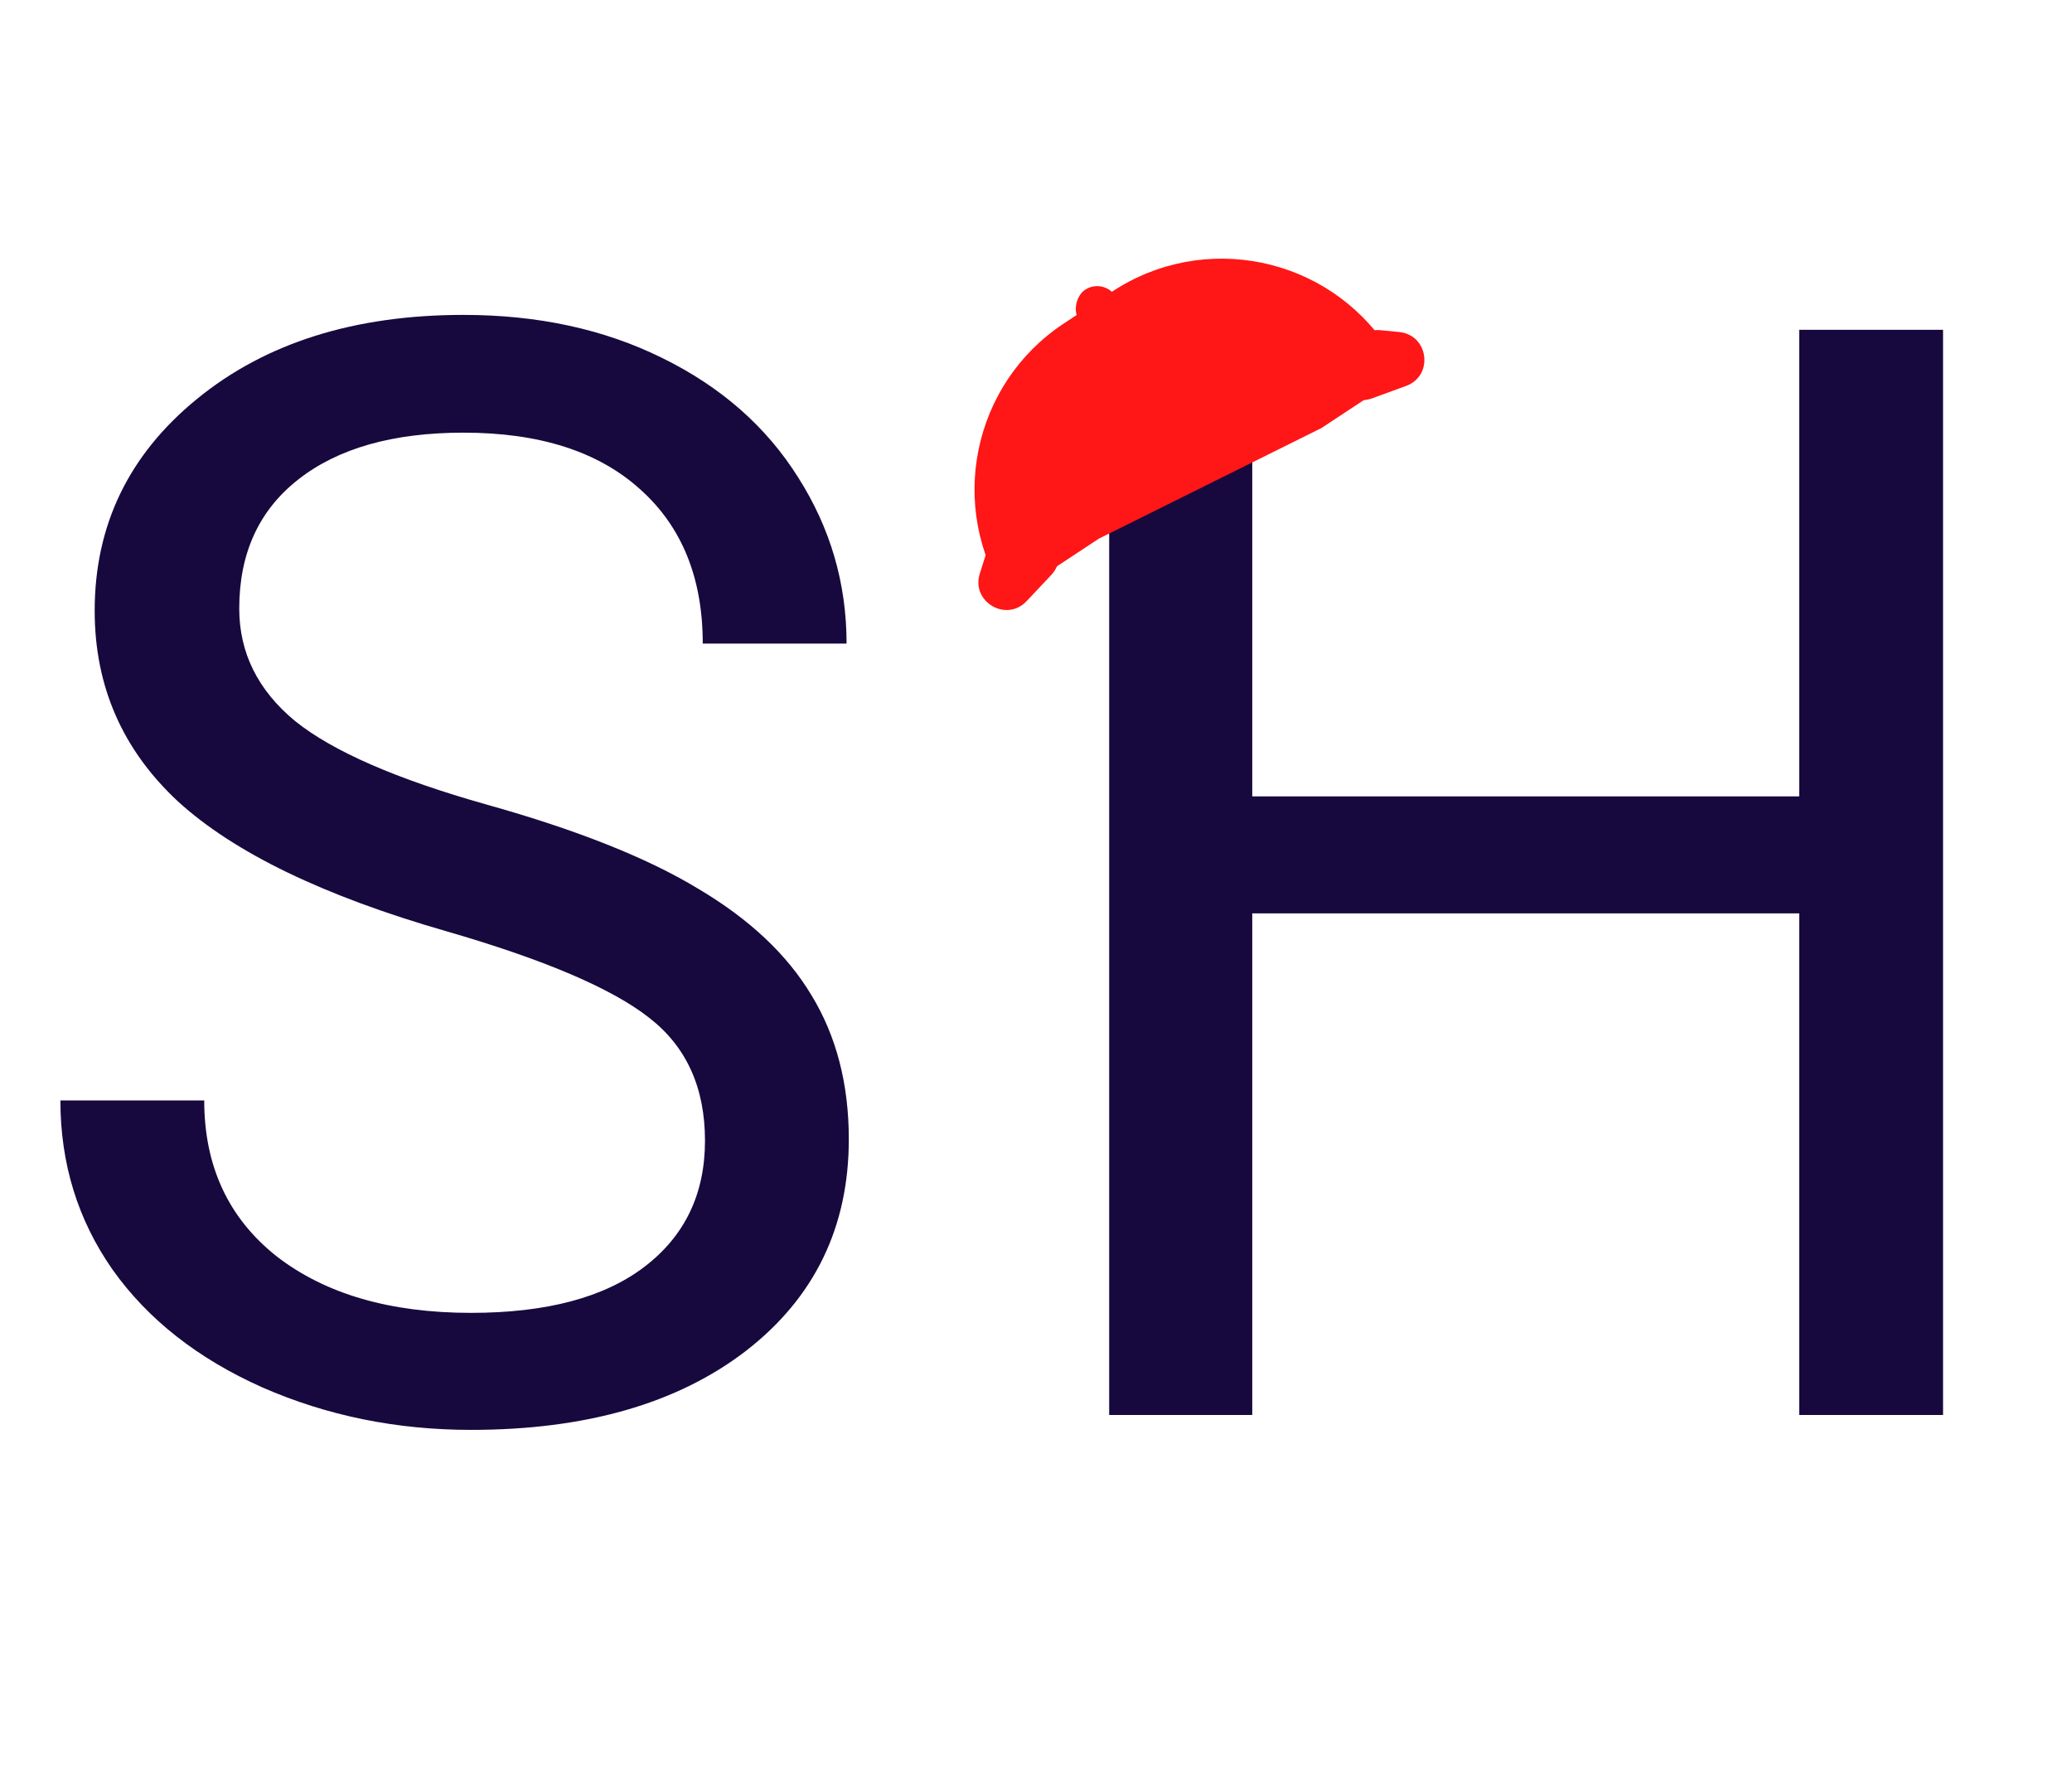 <svg width="372" height="321" viewBox="0 0 372 321" fill="none" xmlns="http://www.w3.org/2000/svg">
<g id="Sherlock Animation">
<path id="SH" d="M80.146 167.171C58.115 160.838 42.061 153.078 31.982 143.892C21.992 134.616 16.998 123.199 16.998 109.642C16.998 94.3 23.107 81.635 35.327 71.645C47.635 61.567 63.601 56.527 83.223 56.527C96.602 56.527 108.509 59.114 118.945 64.287C129.47 69.46 137.586 76.596 143.295 85.693C149.092 94.791 151.991 104.736 151.991 115.528H126.17C126.17 103.755 122.423 94.523 114.931 87.834C107.439 81.055 96.87 77.666 83.223 77.666C70.558 77.666 60.657 80.476 53.522 86.095C46.476 91.625 42.953 99.34 42.953 109.24C42.953 117.178 46.297 123.912 52.987 129.442C59.766 134.883 71.227 139.878 87.371 144.427C103.604 148.976 116.269 154.015 125.367 159.545C134.554 164.986 141.332 171.363 145.703 178.677C150.162 185.991 152.392 194.598 152.392 204.498C152.392 220.285 146.238 232.951 133.929 242.494C121.621 251.949 105.165 256.676 84.561 256.676C71.182 256.676 58.695 254.134 47.1 249.05C35.505 243.877 26.541 236.83 20.209 227.911C13.965 218.992 10.843 208.868 10.843 197.541H36.665C36.665 209.314 40.99 218.635 49.642 225.503C58.383 232.282 70.023 235.671 84.561 235.671C98.118 235.671 108.509 232.906 115.734 227.376C122.959 221.846 126.571 214.309 126.571 204.766C126.571 195.222 123.226 187.864 116.537 182.69C109.847 177.428 97.717 172.255 80.146 167.171ZM348.848 254H323.027V163.96H224.826V254H199.138V59.203H224.826V142.955H323.027V59.203H348.848V254Z" fill="#17093E"/>
<g id="Hat">
<path id="Vector 1" d="M176.943 99.707L175.91 102.968C174.306 108.037 180.672 111.776 184.317 107.906L188.731 103.219C192.438 99.283 188.13 93.083 183.149 95.183L179.767 96.61C178.417 97.179 177.385 98.311 176.943 99.707Z" fill="#FF1616"/>
<path id="Vector 2" d="M247.813 59.27L251.217 59.605C256.508 60.125 257.438 67.45 252.445 69.276L246.399 71.488C241.322 73.346 237.319 66.944 241.211 63.193L243.854 60.646C244.908 59.629 246.355 59.126 247.813 59.27Z" fill="#FF1616"/>
<path id="Rectangle 9" d="M180.864 107.523C170.007 91.061 174.551 68.914 191.013 58.057L199.692 52.333C216.154 41.476 238.301 46.02 249.158 62.483V62.483L252.144 67.01L237.24 76.84L197.277 96.698L180.864 107.523V107.523Z" fill="#FF1616"/>
<rect id="Rectangle 15" x="198.059" y="49.843" width="14.914" height="7.85" rx="3.925" transform="rotate(56.164 198.059 49.843)" fill="#FF1616"/>
</g>
</g>
</svg>
